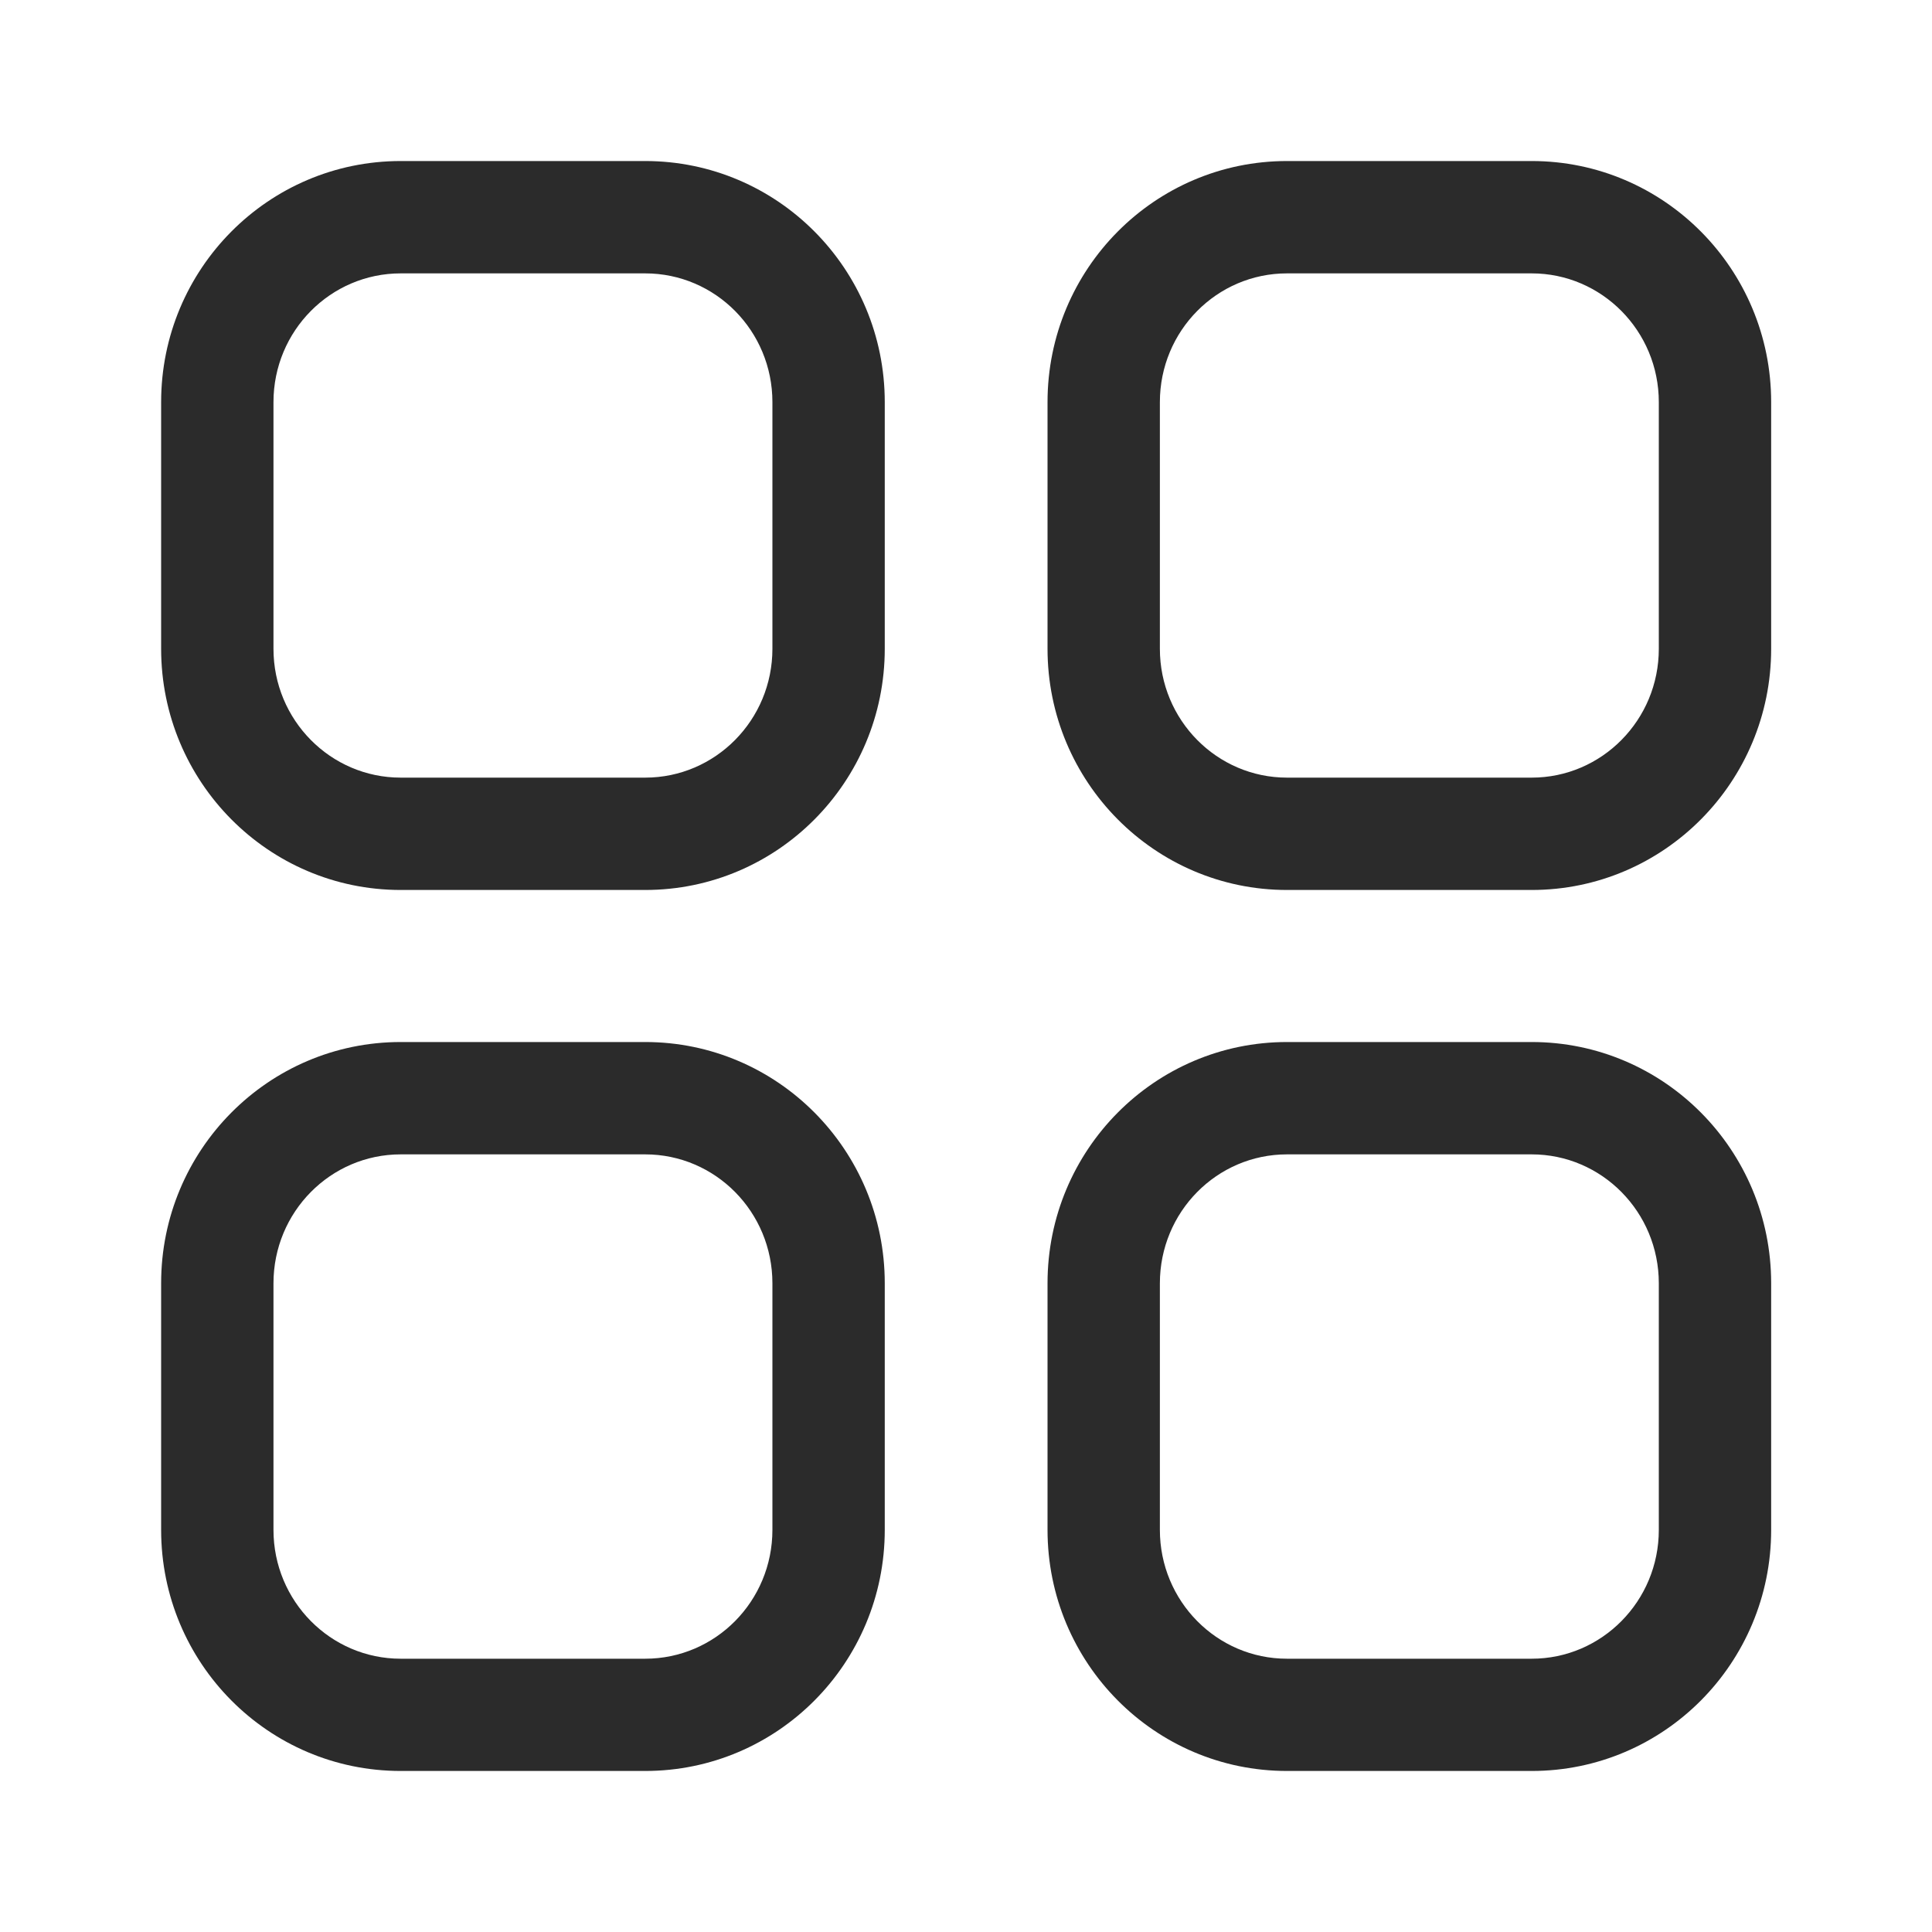 <svg width="20" height="20" viewBox="0 0 20 20" fill="none" xmlns="http://www.w3.org/2000/svg">
<path fill-rule="evenodd" clip-rule="evenodd" d="M6.679 1.667H4.148C2.777 1.667 1.668 2.785 1.668 4.163V6.716C1.668 8.093 2.777 9.213 4.148 9.213H6.679C8.05 9.213 9.159 8.093 9.159 6.716V4.163C9.159 2.785 8.05 1.667 6.679 1.667ZM4.148 2.83H6.679C7.406 2.83 7.996 3.425 7.996 4.163V6.716C7.996 7.454 7.405 8.05 6.679 8.05H4.148C3.422 8.05 2.831 7.454 2.831 6.716V4.163C2.831 3.425 3.422 2.83 4.148 2.83ZM15.856 1.667H13.323C11.953 1.667 10.844 2.785 10.844 4.163V6.716C10.844 8.093 11.953 9.213 13.323 9.213H15.856C17.226 9.213 18.335 8.093 18.335 6.716V4.163C18.335 2.786 17.226 1.667 15.856 1.667ZM13.323 2.83H15.856C16.581 2.83 17.172 3.426 17.172 4.163V6.716C17.172 7.454 16.581 8.05 15.856 8.05H13.323C12.598 8.05 12.007 7.454 12.007 6.716V4.163C12.007 3.425 12.597 2.83 13.323 2.83ZM4.148 10.787H6.679C8.05 10.787 9.159 11.906 9.159 13.284V15.837C9.159 17.215 8.05 18.333 6.679 18.333H4.148C2.777 18.333 1.668 17.215 1.668 15.837V13.284C1.668 11.906 2.777 10.787 4.148 10.787ZM6.679 11.95H4.148C3.422 11.95 2.831 12.546 2.831 13.285V15.837C2.831 16.575 3.422 17.171 4.148 17.171H6.679C7.406 17.171 7.996 16.575 7.996 15.837V13.285C7.996 12.546 7.406 11.95 6.679 11.95ZM15.856 10.787H13.323C11.953 10.787 10.844 11.906 10.844 13.284V15.837C10.844 17.215 11.953 18.333 13.323 18.333H15.856C17.226 18.333 18.335 17.215 18.335 15.837V13.284C18.335 11.906 17.226 10.787 15.856 10.787ZM13.323 11.95H15.856C16.581 11.95 17.172 12.546 17.172 13.285V15.837C17.172 16.575 16.581 17.171 15.856 17.171H13.323C12.597 17.171 12.007 16.575 12.007 15.837V13.285C12.007 12.546 12.597 11.95 13.323 11.95Z" fill="#2B2B2B"/>
</svg>
